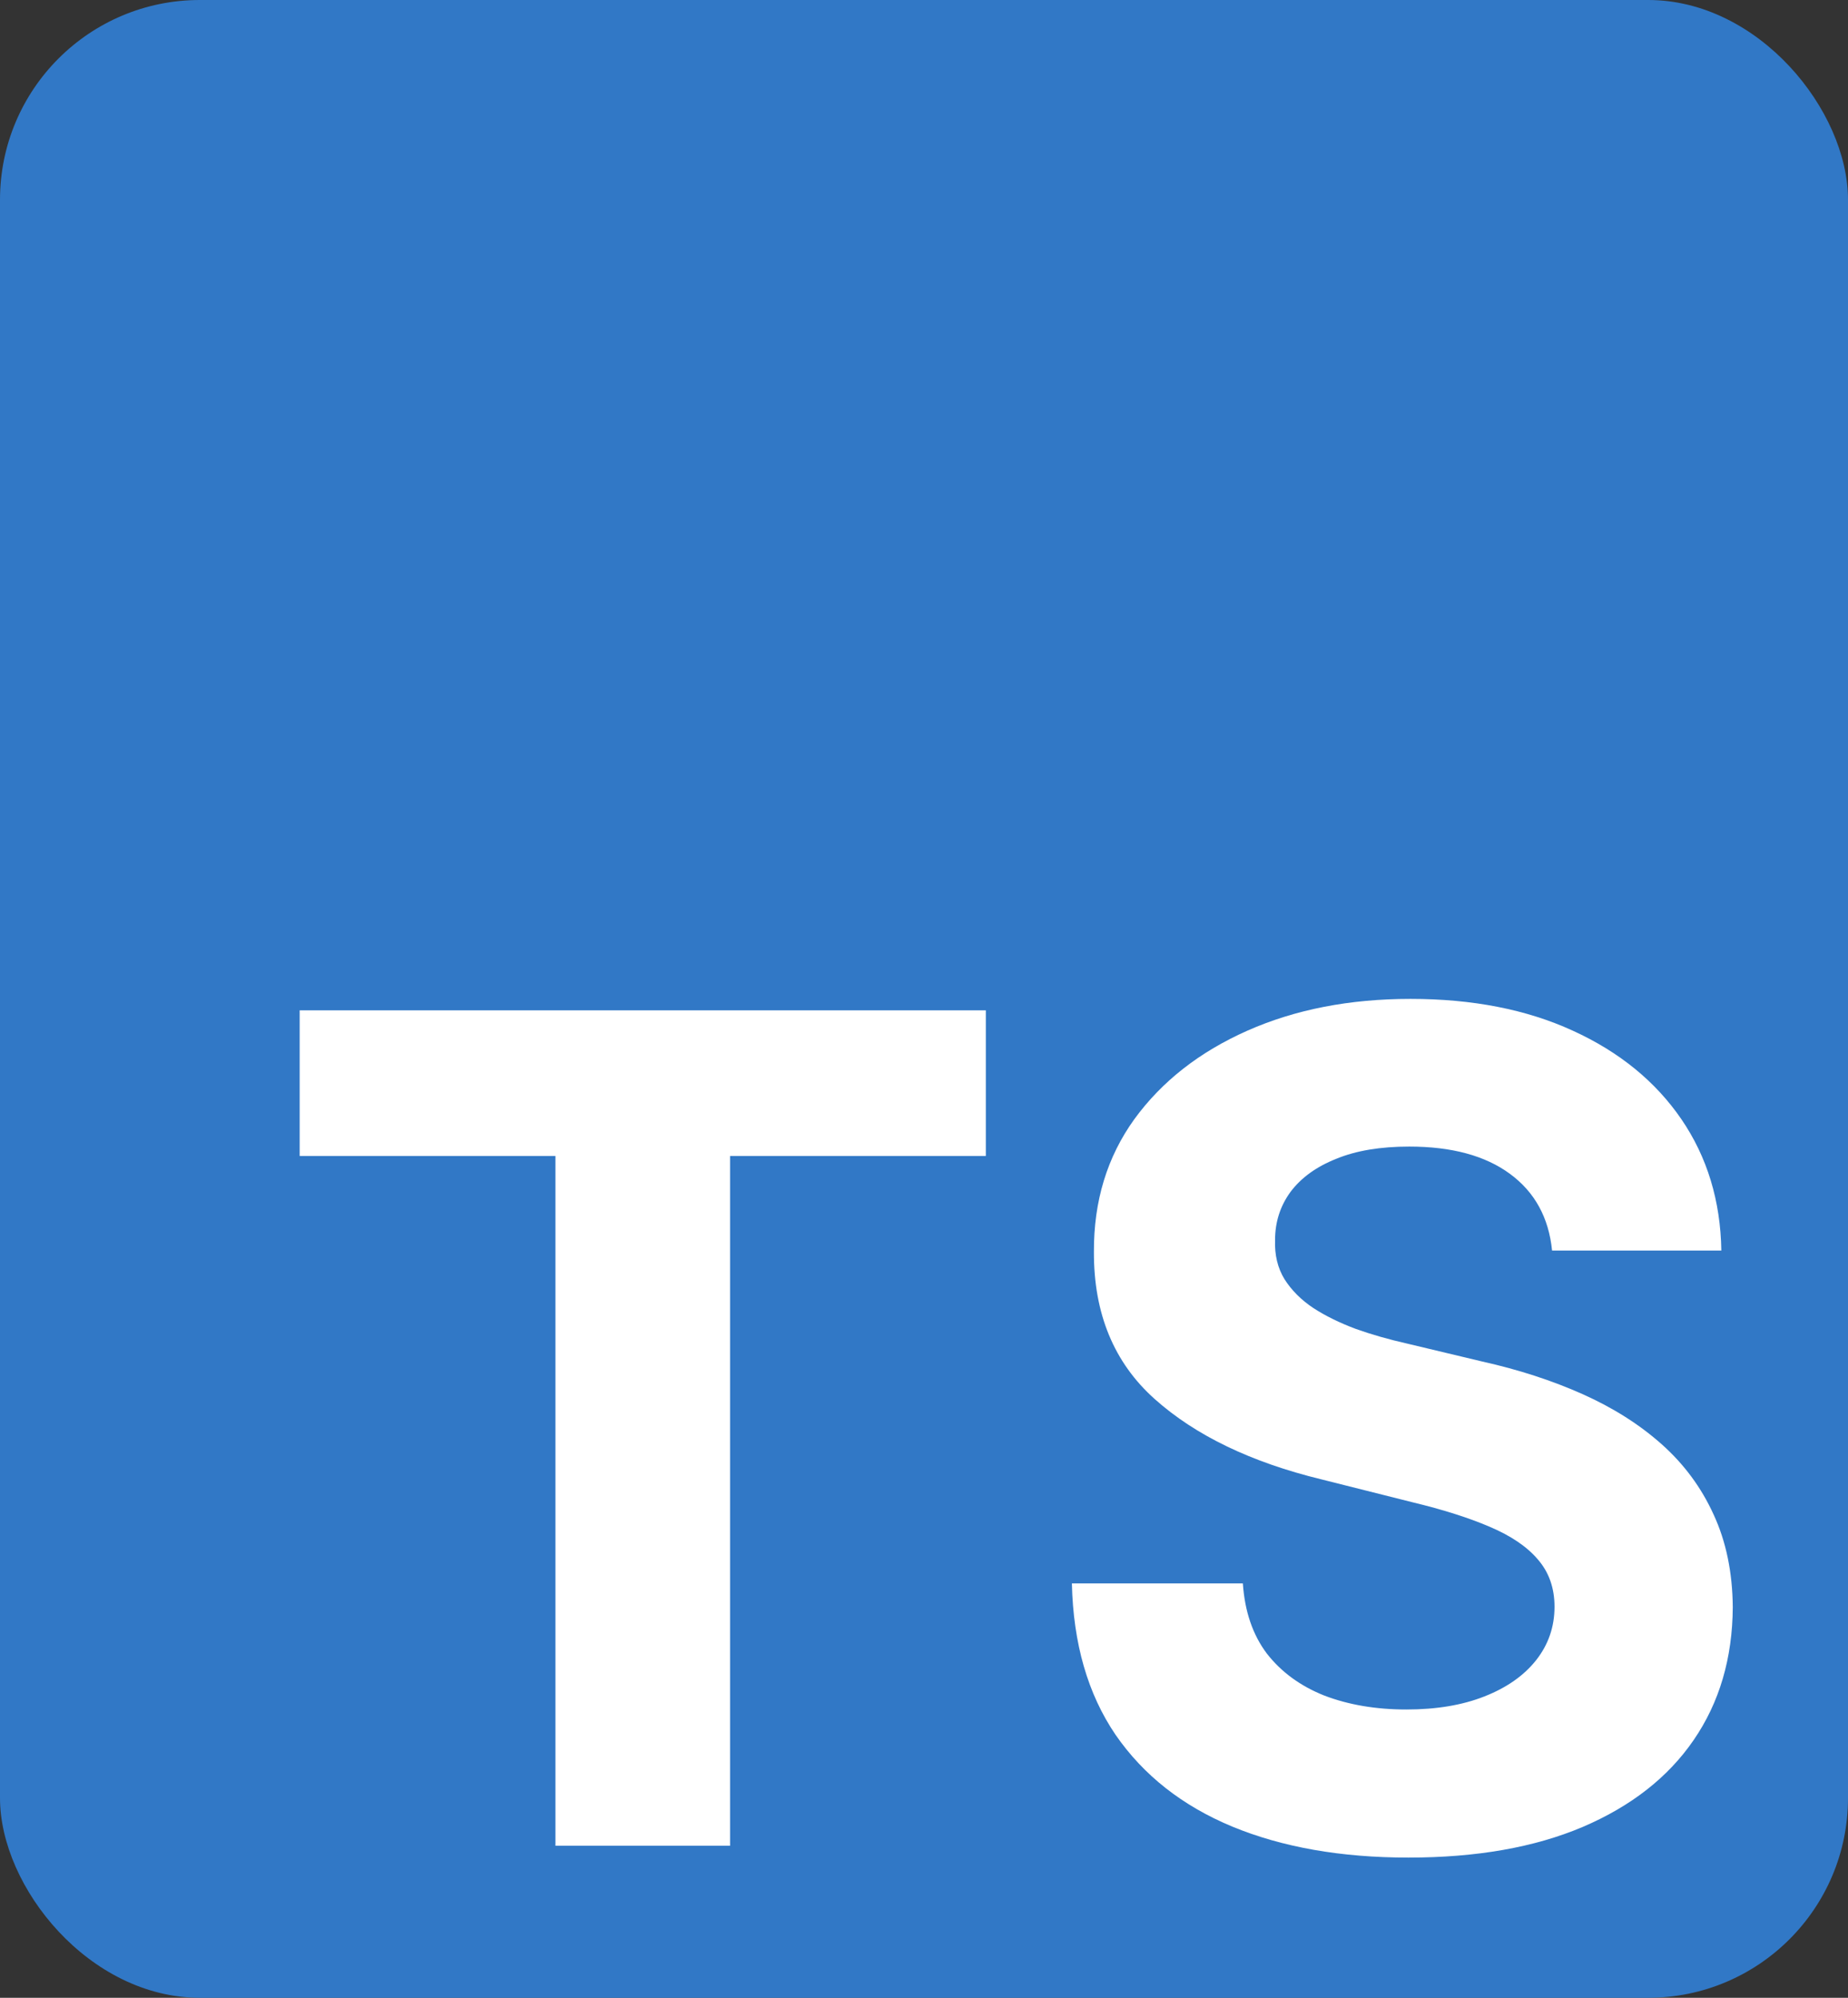 <svg width="37" height="40" viewBox="0 0 37 40" fill="none" xmlns="http://www.w3.org/2000/svg">
<rect x="0" y="0" width="37" height="40" fill="#333333" stroke="none"/>
<rect width="37" height="40" rx="4" fill="#3178C6"/>
<path d="M6 23.145V20.229H19.738V23.145H14.617V36.956H11.121V23.145H6Z" fill="white"/>
<path d="M31.075 25.039C31.009 24.381 30.729 23.869 30.233 23.504C29.738 23.139 29.065 22.957 28.216 22.957C27.639 22.957 27.151 23.038 26.754 23.202C26.356 23.36 26.052 23.58 25.839 23.863C25.632 24.146 25.529 24.468 25.529 24.827C25.518 25.127 25.581 25.388 25.717 25.611C25.858 25.834 26.052 26.028 26.297 26.191C26.541 26.349 26.825 26.488 27.146 26.608C27.467 26.722 27.81 26.82 28.175 26.902L29.678 27.261C30.408 27.424 31.077 27.642 31.687 27.914C32.297 28.187 32.825 28.521 33.272 28.919C33.718 29.317 34.064 29.785 34.309 30.324C34.559 30.863 34.687 31.481 34.693 32.178C34.687 33.202 34.426 34.089 33.909 34.841C33.397 35.587 32.656 36.166 31.687 36.58C30.723 36.989 29.561 37.193 28.2 37.193C26.849 37.193 25.673 36.986 24.671 36.572C23.675 36.158 22.896 35.546 22.335 34.734C21.78 33.918 21.488 32.908 21.461 31.704H24.884C24.922 32.265 25.082 32.733 25.365 33.109C25.654 33.479 26.038 33.76 26.517 33.95C27.002 34.135 27.549 34.228 28.159 34.228C28.758 34.228 29.278 34.141 29.719 33.967C30.165 33.792 30.511 33.55 30.756 33.24C31.001 32.929 31.124 32.573 31.124 32.17C31.124 31.794 31.012 31.478 30.789 31.222C30.571 30.966 30.25 30.749 29.825 30.569C29.406 30.389 28.891 30.226 28.281 30.079L26.46 29.621C25.05 29.278 23.936 28.742 23.119 28.012C22.303 27.283 21.897 26.3 21.902 25.064C21.897 24.051 22.166 23.166 22.711 22.409C23.261 21.653 24.015 21.062 24.973 20.637C25.932 20.212 27.021 20 28.24 20C29.482 20 30.566 20.212 31.491 20.637C32.422 21.062 33.146 21.653 33.664 22.409C34.181 23.166 34.448 24.043 34.464 25.039H31.075Z" fill="white"/>
</svg>
